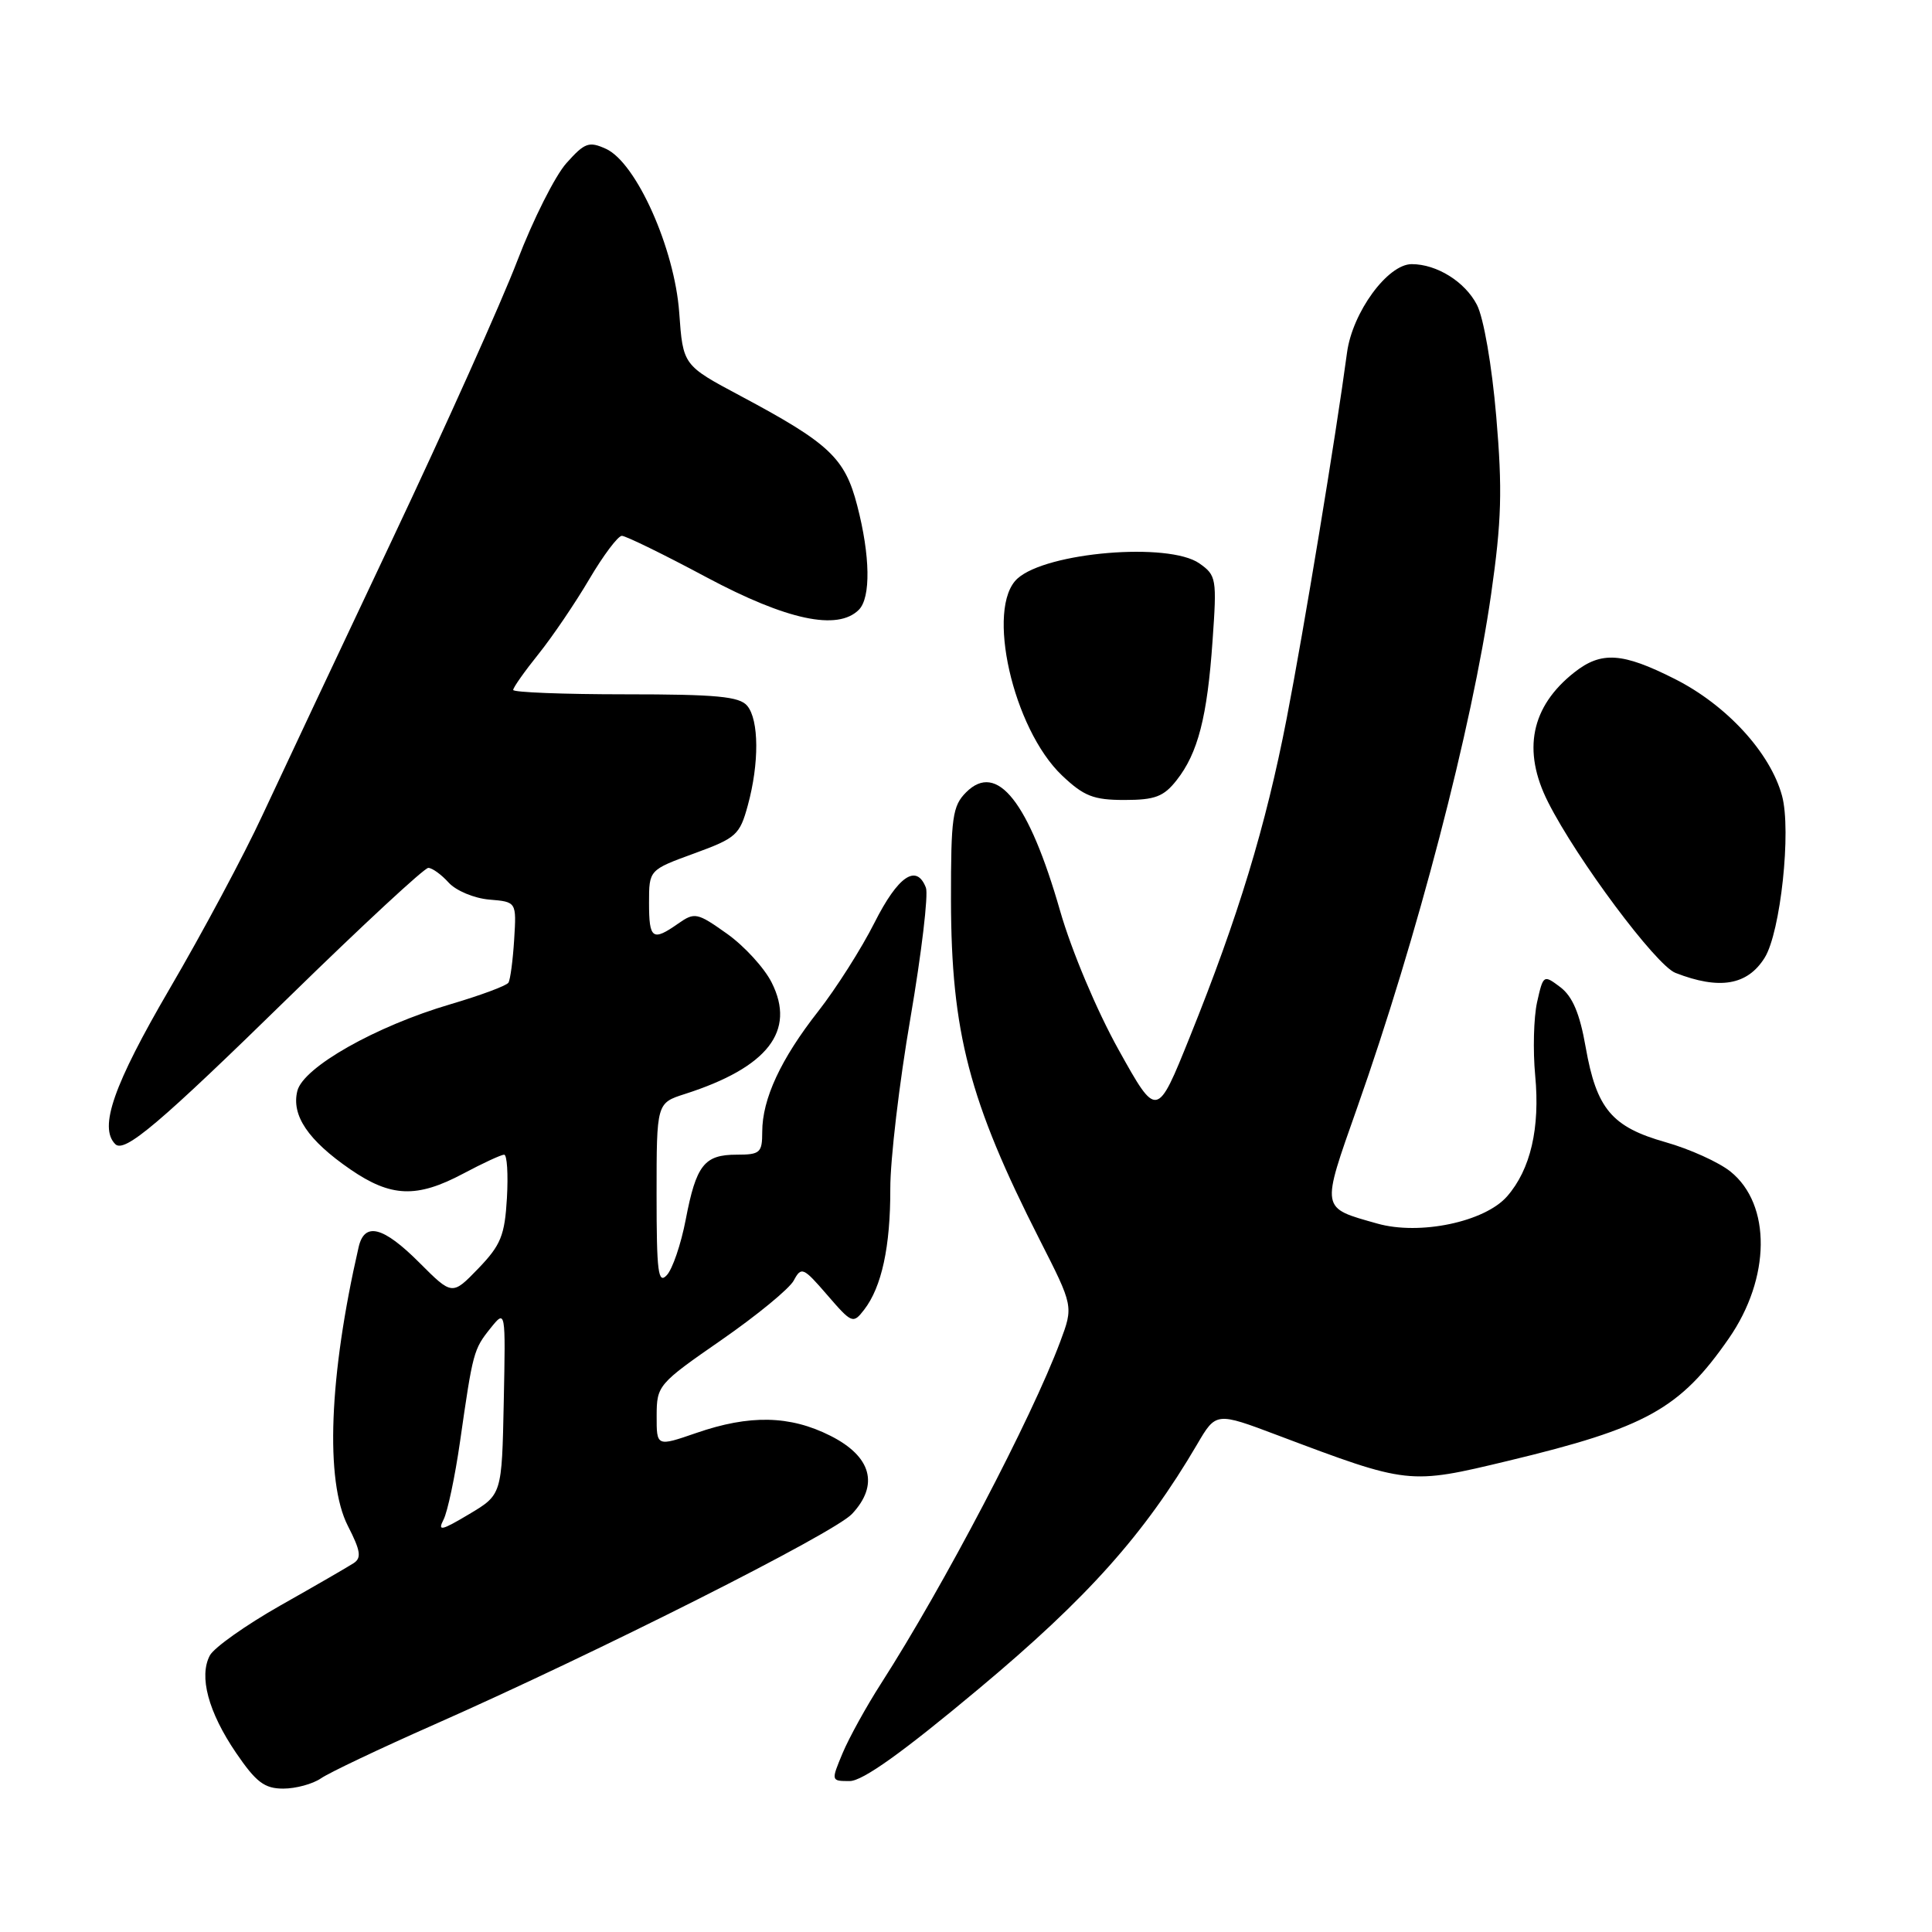 <?xml version="1.0" encoding="UTF-8" standalone="no"?>
<!DOCTYPE svg PUBLIC "-//W3C//DTD SVG 1.1//EN" "http://www.w3.org/Graphics/SVG/1.1/DTD/svg11.dtd" >
<svg xmlns="http://www.w3.org/2000/svg" xmlns:xlink="http://www.w3.org/1999/xlink" version="1.1" viewBox="0 0 256 256">
 <g >
 <path fill="currentColor"
d=" M 42.53 235.64 C 43.61 234.89 50.35 231.69 57.50 228.53 C 79.30 218.89 110.50 203.16 112.89 200.61 C 116.51 196.76 115.48 192.99 110.04 190.25 C 104.67 187.54 99.33 187.43 92.25 189.88 C 87.00 191.69 87.00 191.69 87.01 187.60 C 87.02 183.59 87.20 183.37 95.57 177.57 C 100.27 174.31 104.60 170.76 105.18 169.67 C 106.18 167.80 106.44 167.92 109.61 171.59 C 112.88 175.38 113.04 175.44 114.50 173.55 C 116.83 170.54 117.99 165.19 117.97 157.50 C 117.96 153.65 119.16 143.47 120.64 134.88 C 122.11 126.29 123.03 118.53 122.69 117.63 C 121.45 114.40 119.00 116.07 115.88 122.25 C 114.15 125.69 110.79 130.97 108.42 134.00 C 103.46 140.32 101.00 145.62 101.00 149.97 C 101.00 152.75 100.72 153.00 97.62 153.00 C 93.32 153.00 92.25 154.36 90.86 161.61 C 90.24 164.85 89.11 168.16 88.36 168.96 C 87.21 170.21 87.00 168.59 87.00 158.29 C 87.00 146.16 87.00 146.16 90.75 144.96 C 101.73 141.44 105.49 136.62 102.25 130.19 C 101.29 128.27 98.63 125.36 96.34 123.73 C 92.38 120.92 92.05 120.85 89.86 122.38 C 86.46 124.77 86.00 124.44 86.00 119.63 C 86.00 115.27 86.00 115.27 91.97 113.09 C 97.56 111.05 98.02 110.64 99.09 106.71 C 100.61 101.15 100.58 95.40 99.01 93.52 C 97.99 92.29 94.96 92.00 82.88 92.00 C 74.69 92.00 68.00 91.74 68.00 91.42 C 68.00 91.10 69.51 88.96 71.35 86.67 C 73.19 84.38 76.22 79.91 78.08 76.75 C 79.94 73.59 81.89 71.00 82.40 71.00 C 82.91 71.00 87.97 73.47 93.63 76.50 C 104.26 82.17 110.99 83.61 113.80 80.80 C 115.40 79.20 115.32 73.65 113.58 66.97 C 111.95 60.67 109.88 58.73 98.10 52.45 C 90.50 48.40 90.50 48.40 90.00 41.42 C 89.39 32.92 84.31 21.55 80.29 19.72 C 78.04 18.70 77.48 18.90 75.06 21.61 C 73.56 23.28 70.63 29.11 68.54 34.57 C 66.45 40.03 58.99 56.65 51.97 71.50 C 44.95 86.35 37.21 102.79 34.77 108.03 C 32.34 113.28 26.80 123.63 22.47 131.03 C 15.05 143.75 13.07 149.40 15.27 151.60 C 16.49 152.83 21.06 148.96 38.50 131.91 C 48.02 122.61 56.23 115.00 56.75 115.00 C 57.27 115.00 58.48 115.88 59.45 116.95 C 60.42 118.02 62.83 119.03 64.83 119.20 C 68.44 119.50 68.44 119.50 68.13 124.49 C 67.96 127.24 67.62 129.81 67.37 130.21 C 67.12 130.61 63.68 131.89 59.71 133.06 C 49.79 135.97 40.19 141.41 39.40 144.55 C 38.59 147.79 40.82 151.09 46.41 154.94 C 51.82 158.66 55.23 158.78 61.40 155.50 C 63.99 154.12 66.42 153.00 66.80 153.00 C 67.19 153.00 67.35 155.59 67.17 158.75 C 66.88 163.72 66.36 164.98 63.38 168.08 C 59.92 171.66 59.92 171.66 55.59 167.33 C 50.78 162.51 48.30 161.87 47.52 165.25 C 43.60 182.31 43.06 196.24 46.09 202.18 C 47.79 205.50 47.93 206.44 46.84 207.14 C 46.10 207.62 41.75 210.14 37.16 212.73 C 32.58 215.33 28.37 218.31 27.81 219.35 C 26.33 222.12 27.60 226.85 31.27 232.25 C 33.93 236.15 35.04 237.00 37.53 237.00 C 39.19 237.00 41.44 236.39 42.53 235.64 Z  M 129.72 223.75 C 144.13 211.71 151.64 203.29 158.61 191.41 C 161.13 187.10 161.13 187.10 169.32 190.19 C 186.67 196.73 186.66 196.73 199.83 193.57 C 218.12 189.18 222.59 186.70 229.07 177.36 C 234.63 169.36 234.73 159.61 229.30 155.24 C 227.76 154.00 223.89 152.25 220.71 151.35 C 213.57 149.33 211.55 146.93 210.11 138.76 C 209.33 134.29 208.37 132.04 206.76 130.81 C 204.53 129.13 204.49 129.15 203.67 132.80 C 203.22 134.84 203.11 139.20 203.42 142.50 C 204.08 149.48 202.81 154.96 199.70 158.52 C 196.74 161.91 188.12 163.72 182.50 162.13 C 174.94 159.99 175.02 160.44 179.83 146.78 C 187.77 124.29 195.05 96.39 197.58 78.74 C 198.97 69.04 199.09 64.90 198.26 55.18 C 197.68 48.39 196.59 42.11 195.70 40.39 C 194.12 37.33 190.38 35.00 187.06 35.00 C 183.87 35.00 179.21 41.38 178.49 46.71 C 177.01 57.77 172.78 83.39 170.49 95.21 C 167.71 109.53 164.08 121.46 157.67 137.37 C 153.30 148.23 153.30 148.23 148.22 139.10 C 145.33 133.91 141.99 125.98 140.48 120.73 C 136.32 106.23 132.11 100.89 128.02 104.98 C 126.21 106.79 126.00 108.28 126.01 119.25 C 126.04 136.77 128.41 145.88 137.77 164.29 C 142.24 173.08 142.24 173.08 140.48 177.79 C 136.68 187.95 125.05 210.13 116.76 223.05 C 114.80 226.10 112.50 230.27 111.65 232.30 C 110.11 235.99 110.11 236.00 112.59 236.00 C 114.30 236.00 119.62 232.20 129.72 223.75 Z  M 233.83 126.90 C 235.93 123.53 237.38 110.05 236.13 105.45 C 234.58 99.74 228.78 93.42 221.91 89.96 C 214.98 86.46 212.19 86.27 208.61 89.09 C 202.86 93.62 201.67 99.45 205.13 106.29 C 208.95 113.86 219.43 127.91 222.00 128.91 C 227.84 131.19 231.55 130.56 233.83 126.90 Z  M 155.91 103.38 C 158.73 99.80 159.97 95.01 160.67 84.90 C 161.25 76.67 161.18 76.24 158.92 74.65 C 154.86 71.81 138.69 73.16 134.82 76.66 C 130.58 80.50 134.21 96.56 140.72 102.75 C 143.62 105.50 144.89 106.00 149.00 106.00 C 153.04 106.00 154.20 105.56 155.91 103.38 Z  M 58.77 201.36 C 59.30 200.34 60.29 195.68 60.96 191.00 C 62.66 179.14 62.75 178.80 64.99 176.00 C 67.00 173.50 67.00 173.50 66.75 185.77 C 66.50 198.05 66.50 198.05 62.15 200.64 C 58.48 202.83 57.96 202.94 58.77 201.36 Z "/>
</g>
</svg>